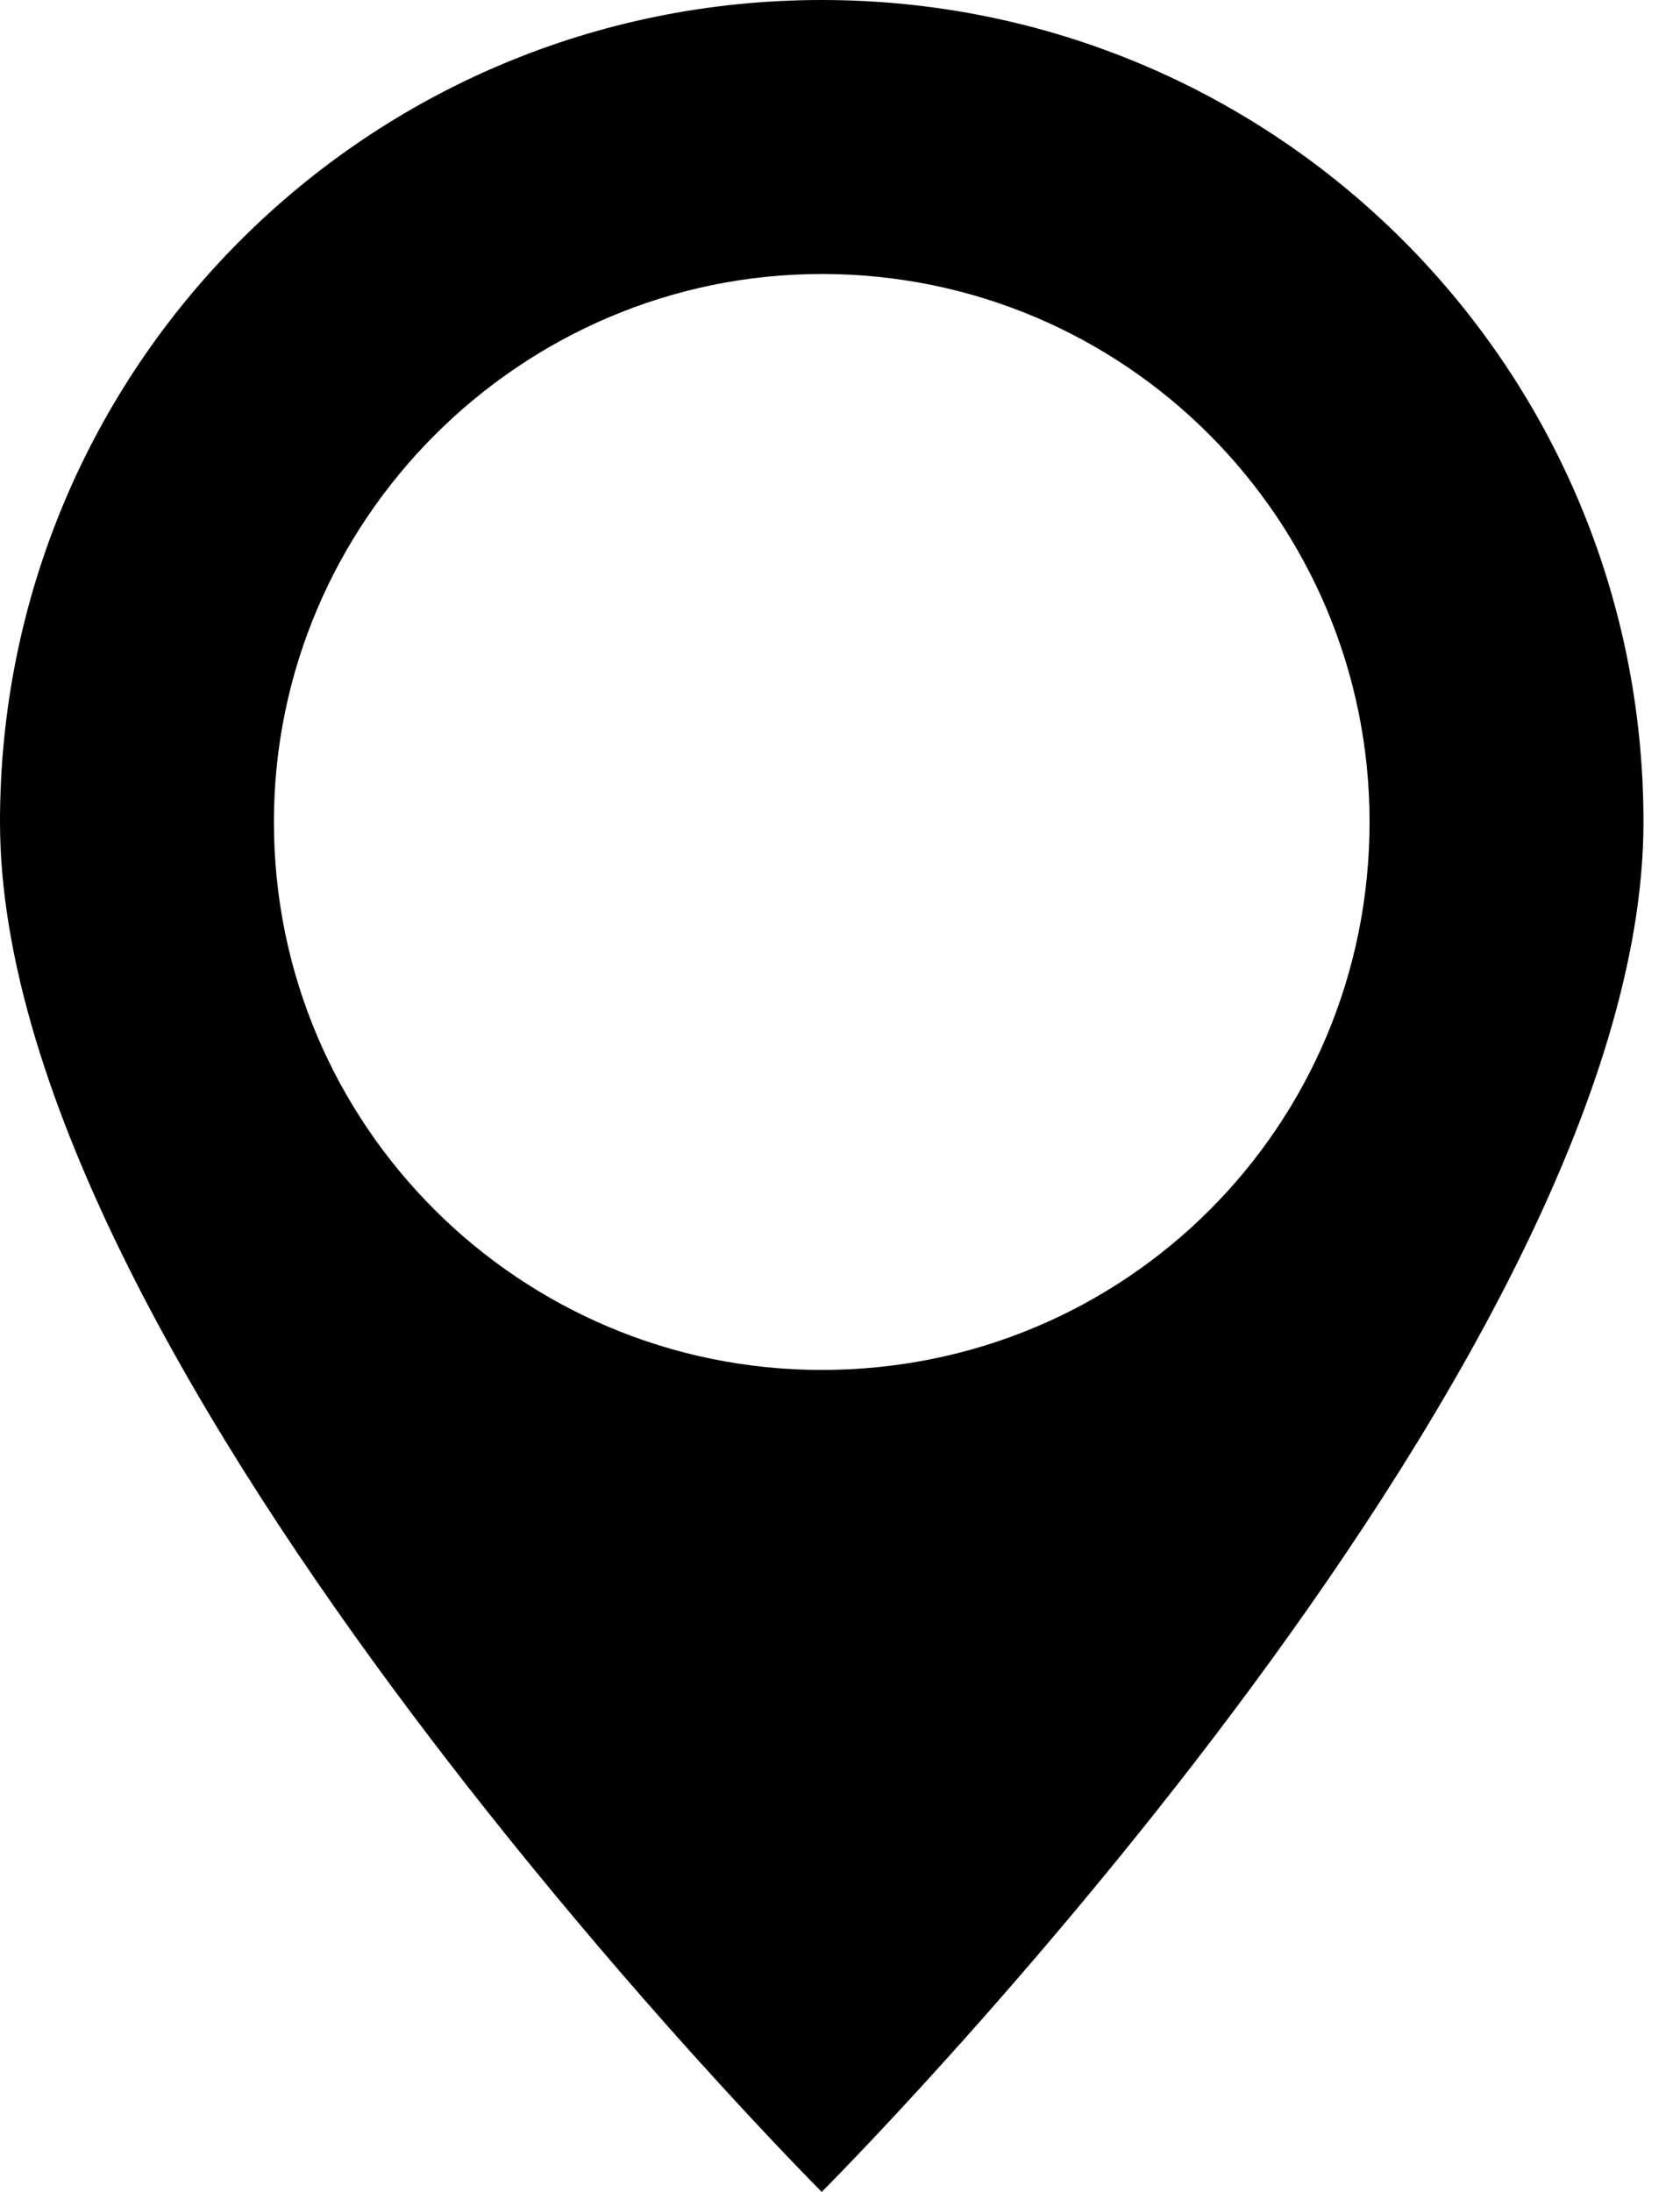 <svg width="23" height="30" viewBox="0 0 23 30" fill="none" xmlns="http://www.w3.org/2000/svg">
<path d="M11.25 0C5.025 0 0 5.025 0 11.25C0 18.75 11.25 30 11.25 30C11.25 30 22.5 18.75 22.5 11.25C22.5 5.025 17.475 0 11.25 0ZM11.25 3.75C15.412 3.75 18.75 7.125 18.75 11.25C18.75 15.412 15.412 18.75 11.25 18.75C7.125 18.75 3.75 15.412 3.75 11.25C3.75 7.125 7.125 3.75 11.25 3.75Z" fill="black"/>
</svg>
